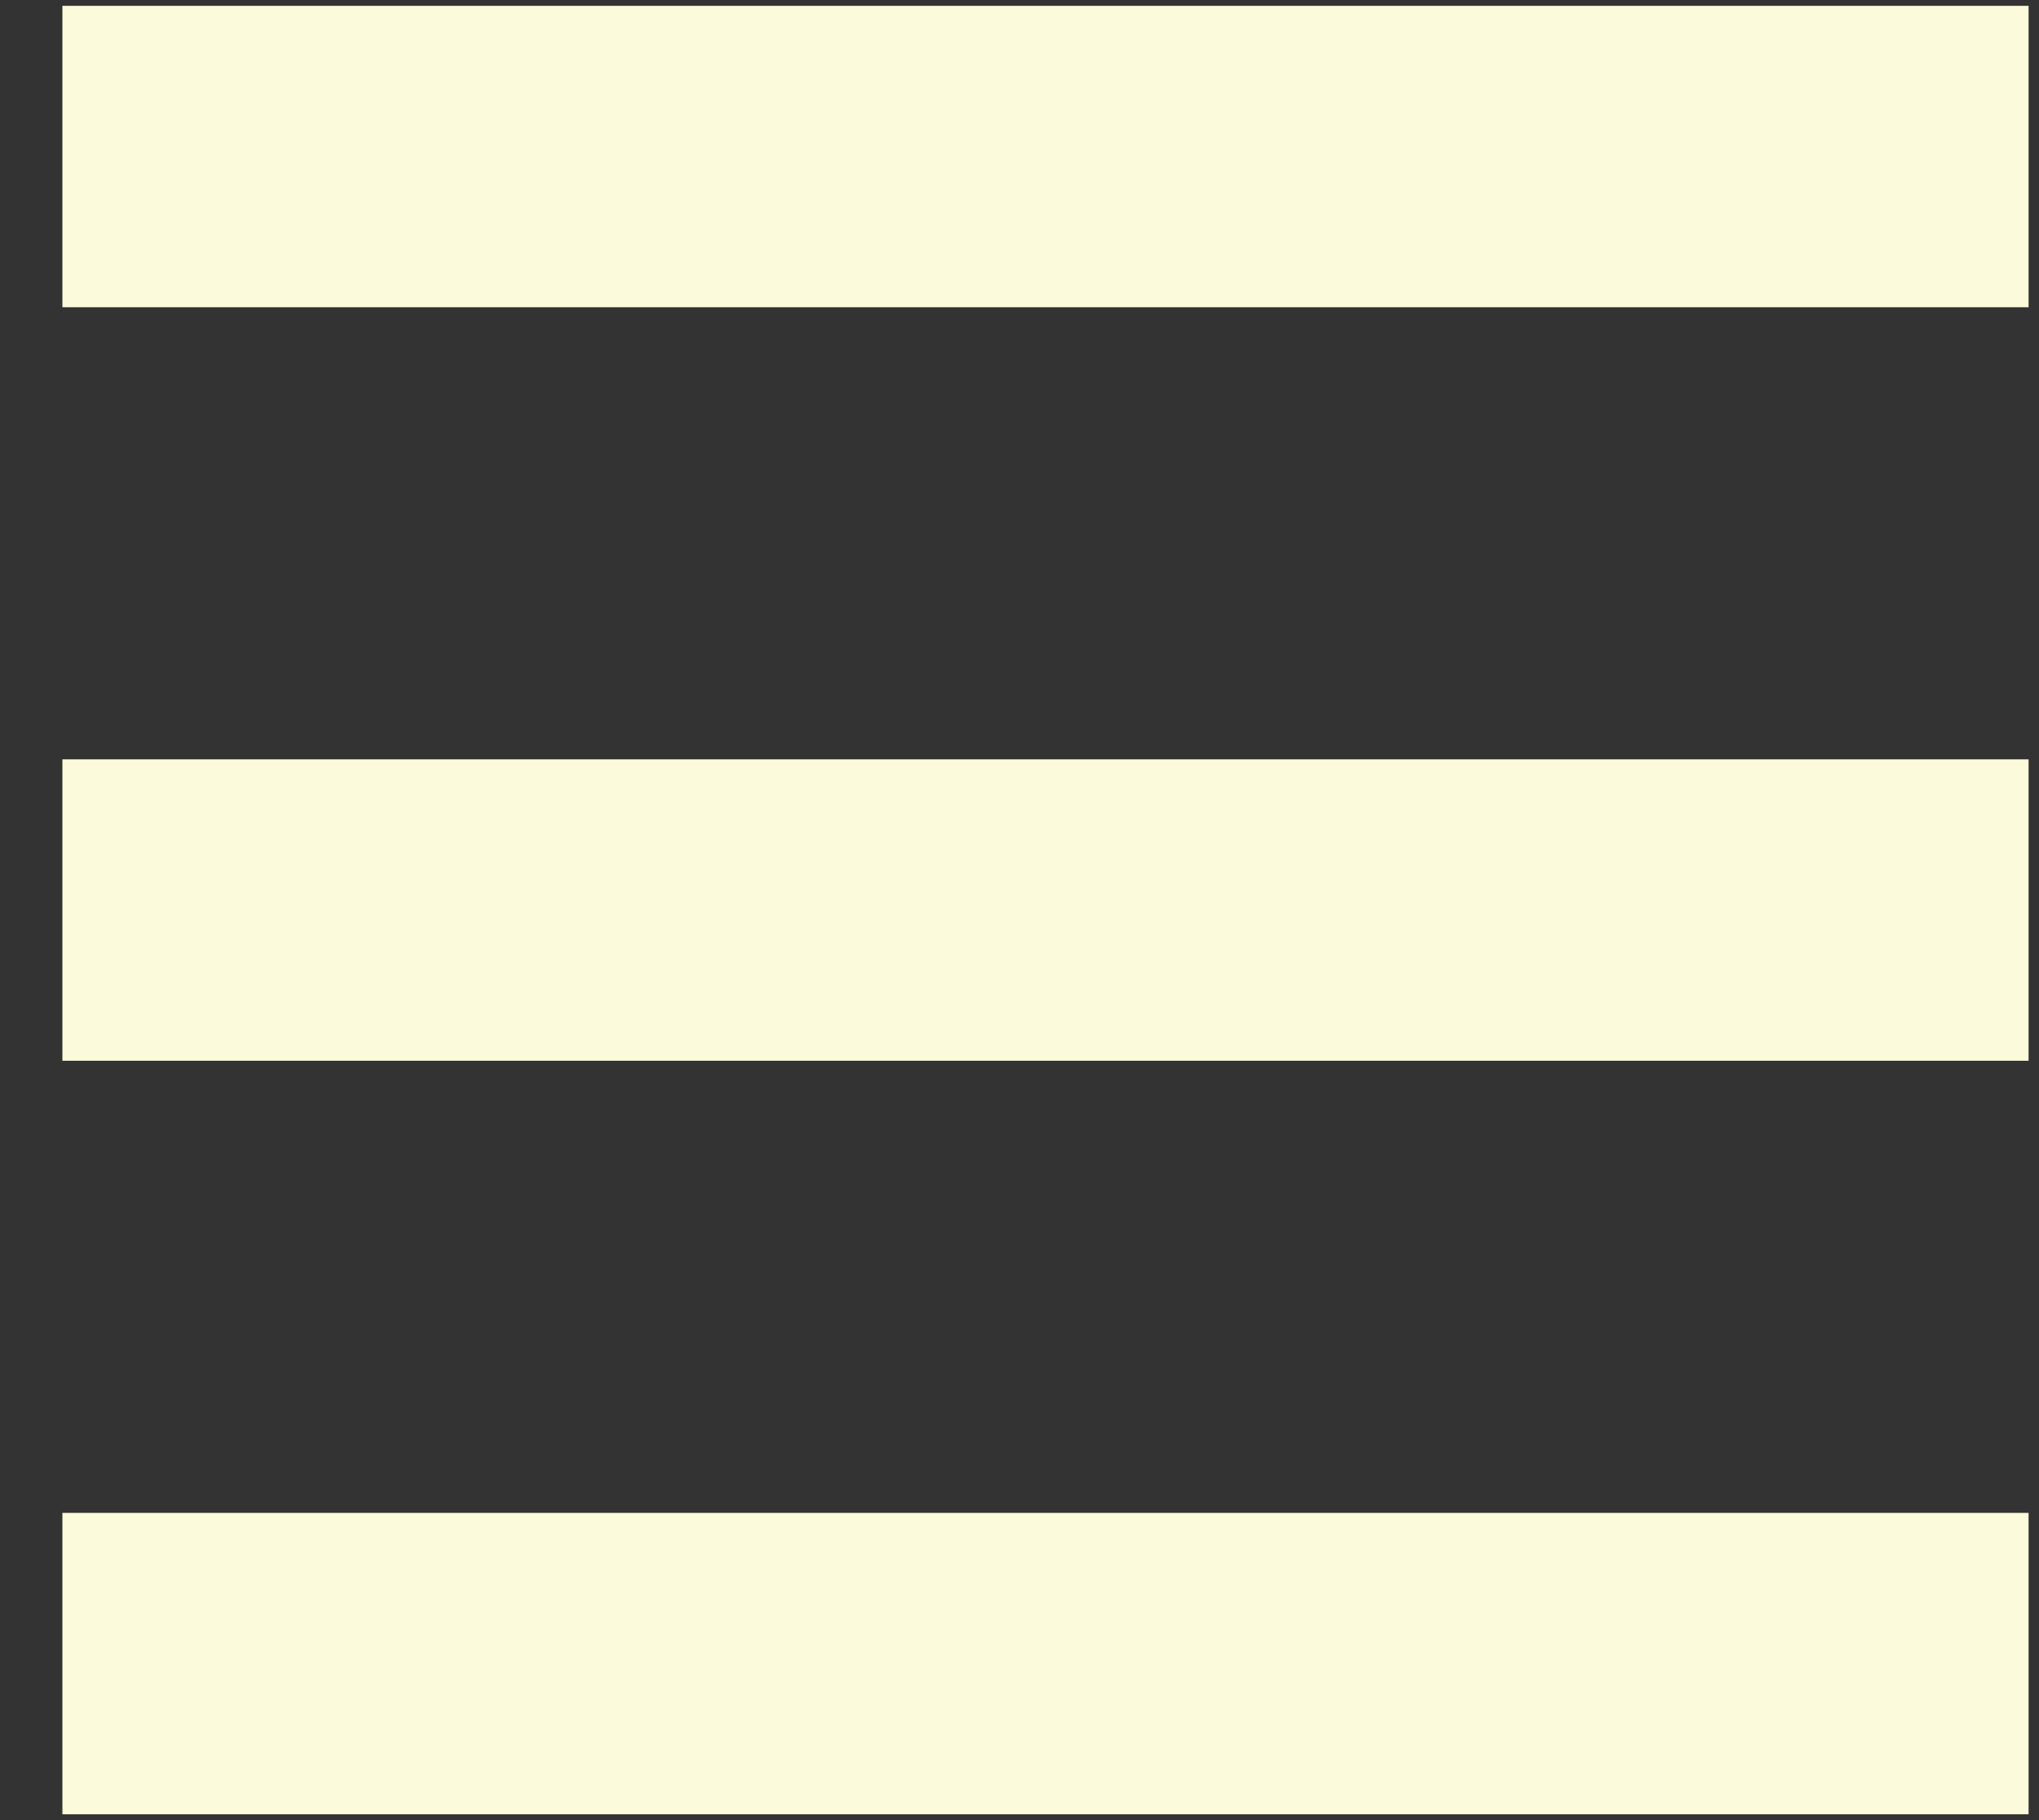 <svg width="28" height="25" viewBox="0 0 28 25" fill="none" xmlns="http://www.w3.org/2000/svg">
<rect x="0" y="0" width="28" height="25" fill="#333333" stroke="none"/>
<path d="M0.857 24.92H27.857V20.78H0.857V24.92ZM0.857 14.57H27.857V10.43H0.857V14.57ZM0.857 0.08V4.22H27.857V0.08H0.857Z" fill="#FBFADA"/>
</svg>
